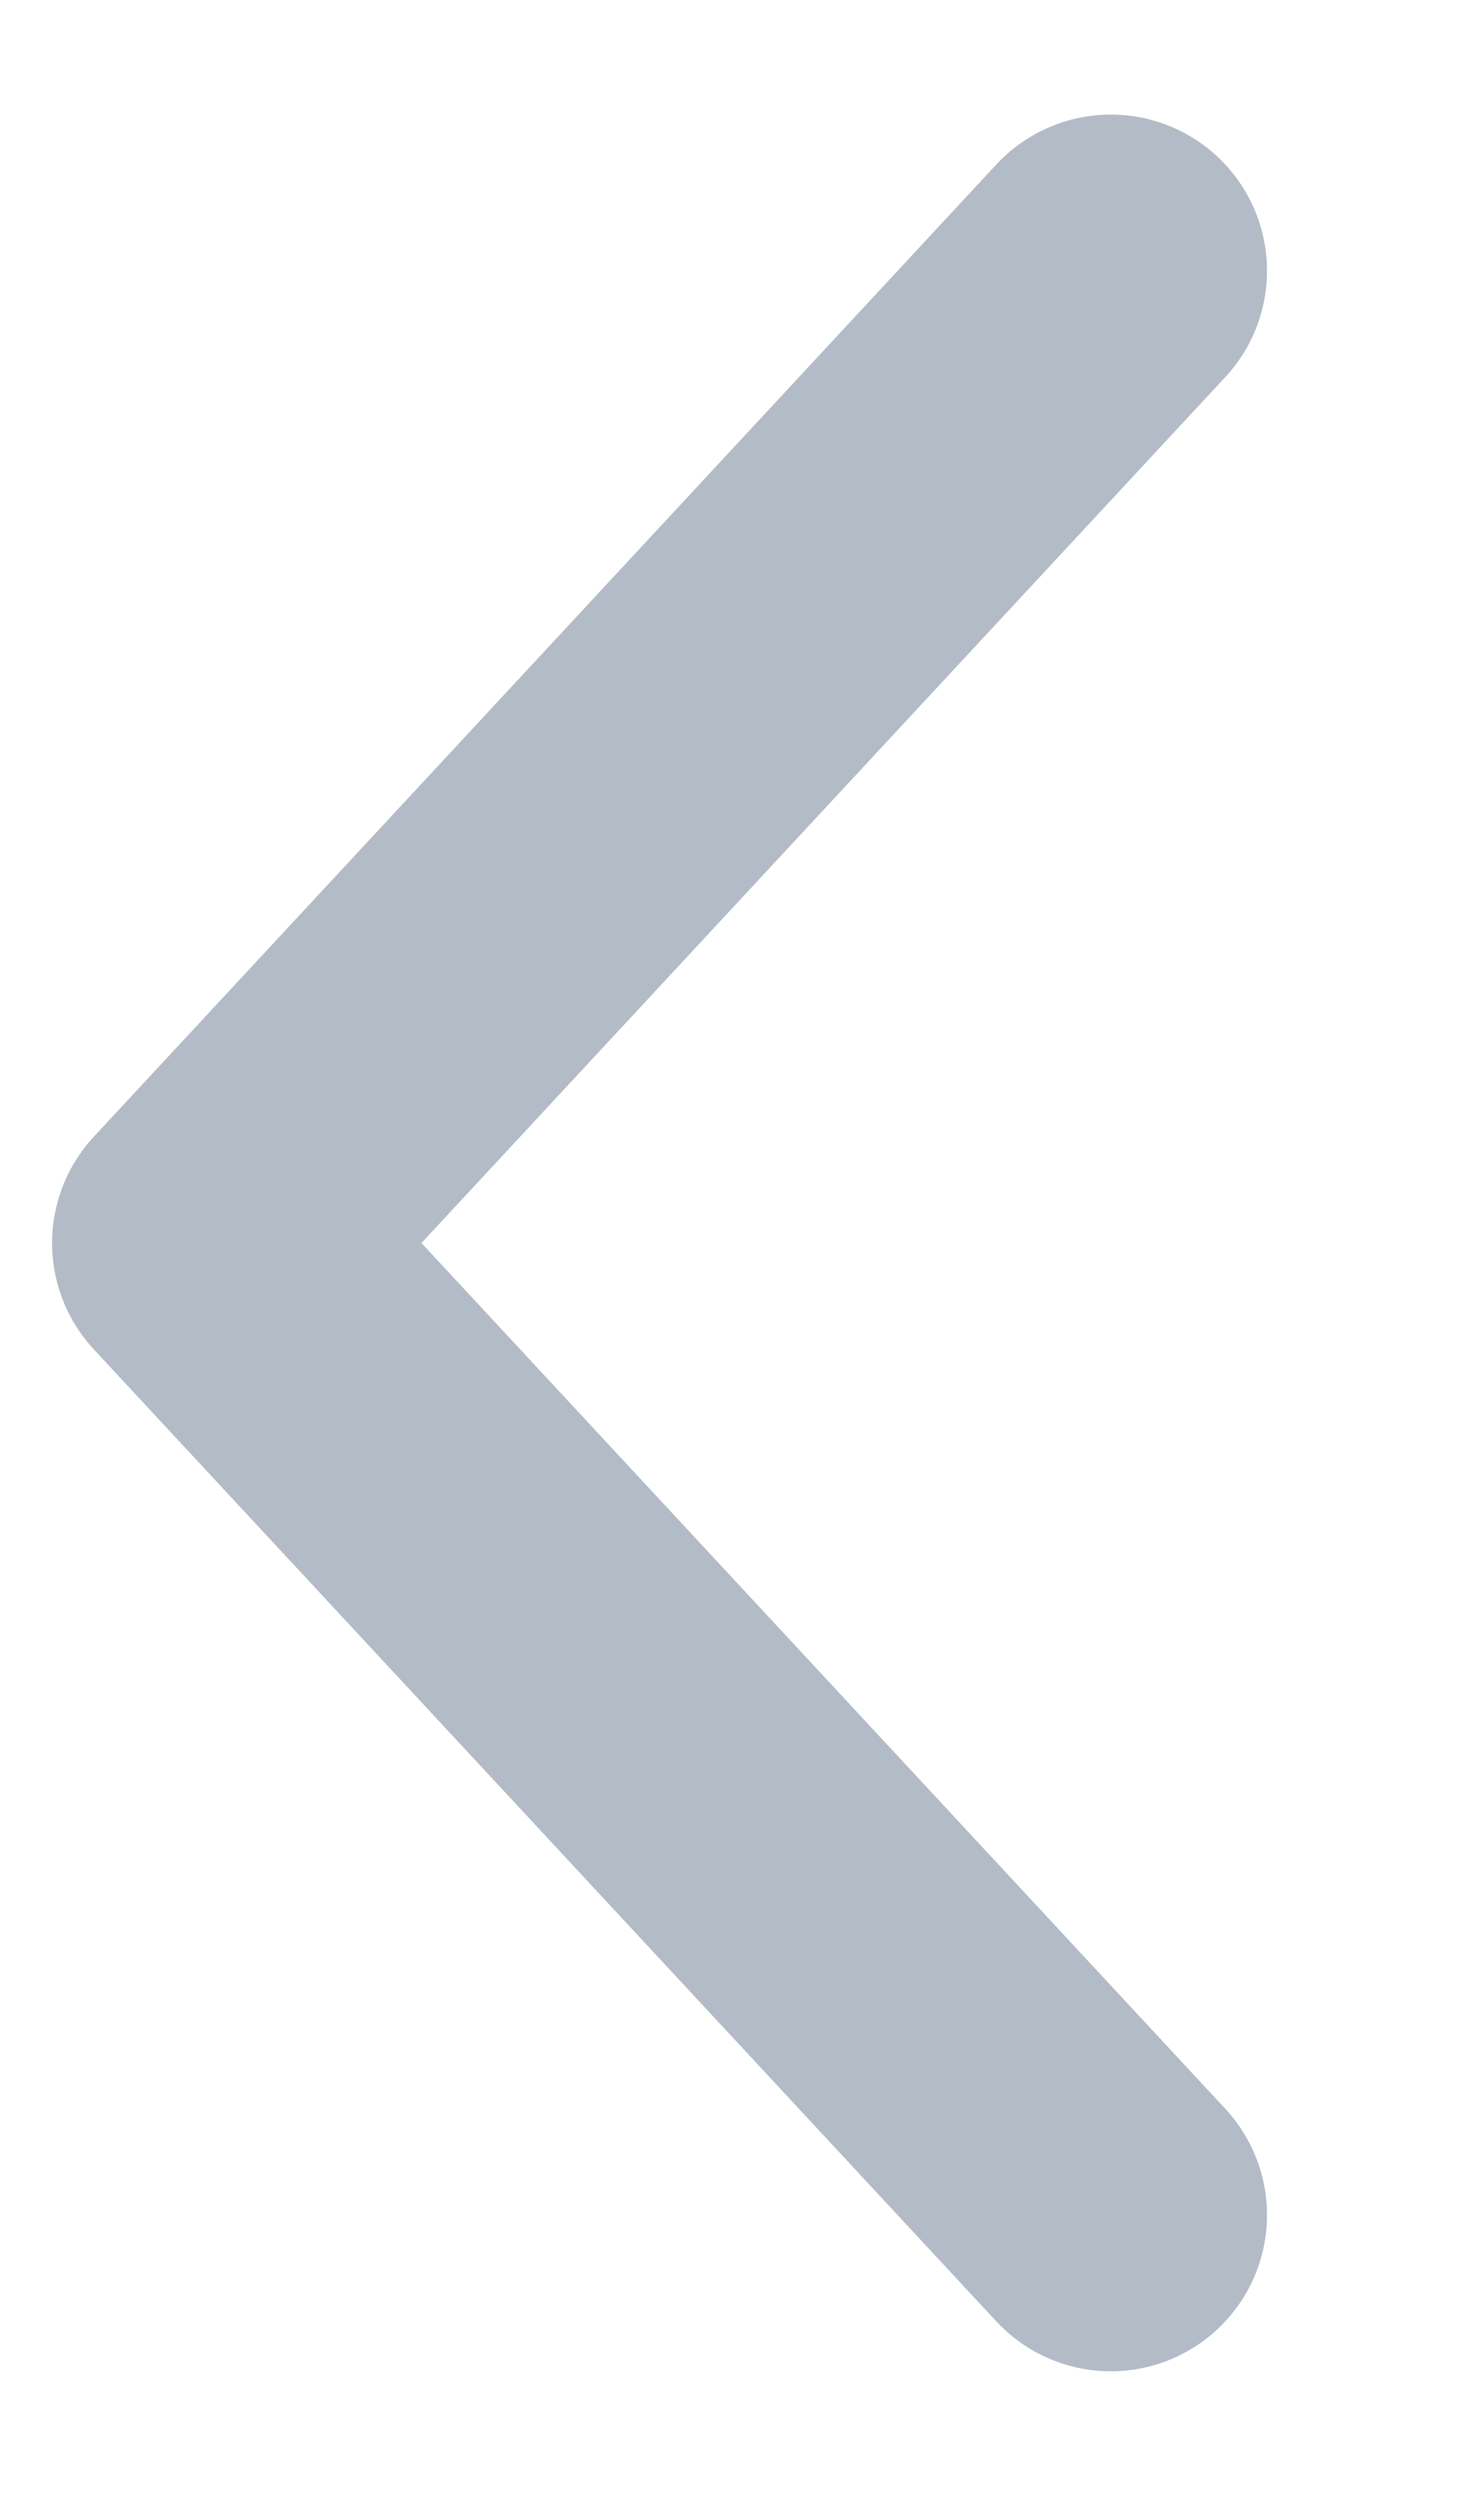 <svg width="7" height="12" viewBox="0 0 7 12" fill="none" xmlns="http://www.w3.org/2000/svg">
<path d="M5.333 1.3L1 5.967L5.333 10.633" stroke="#B2BBC6" stroke-width="1.5" stroke-linecap="round" stroke-linejoin="round"/>
</svg>

